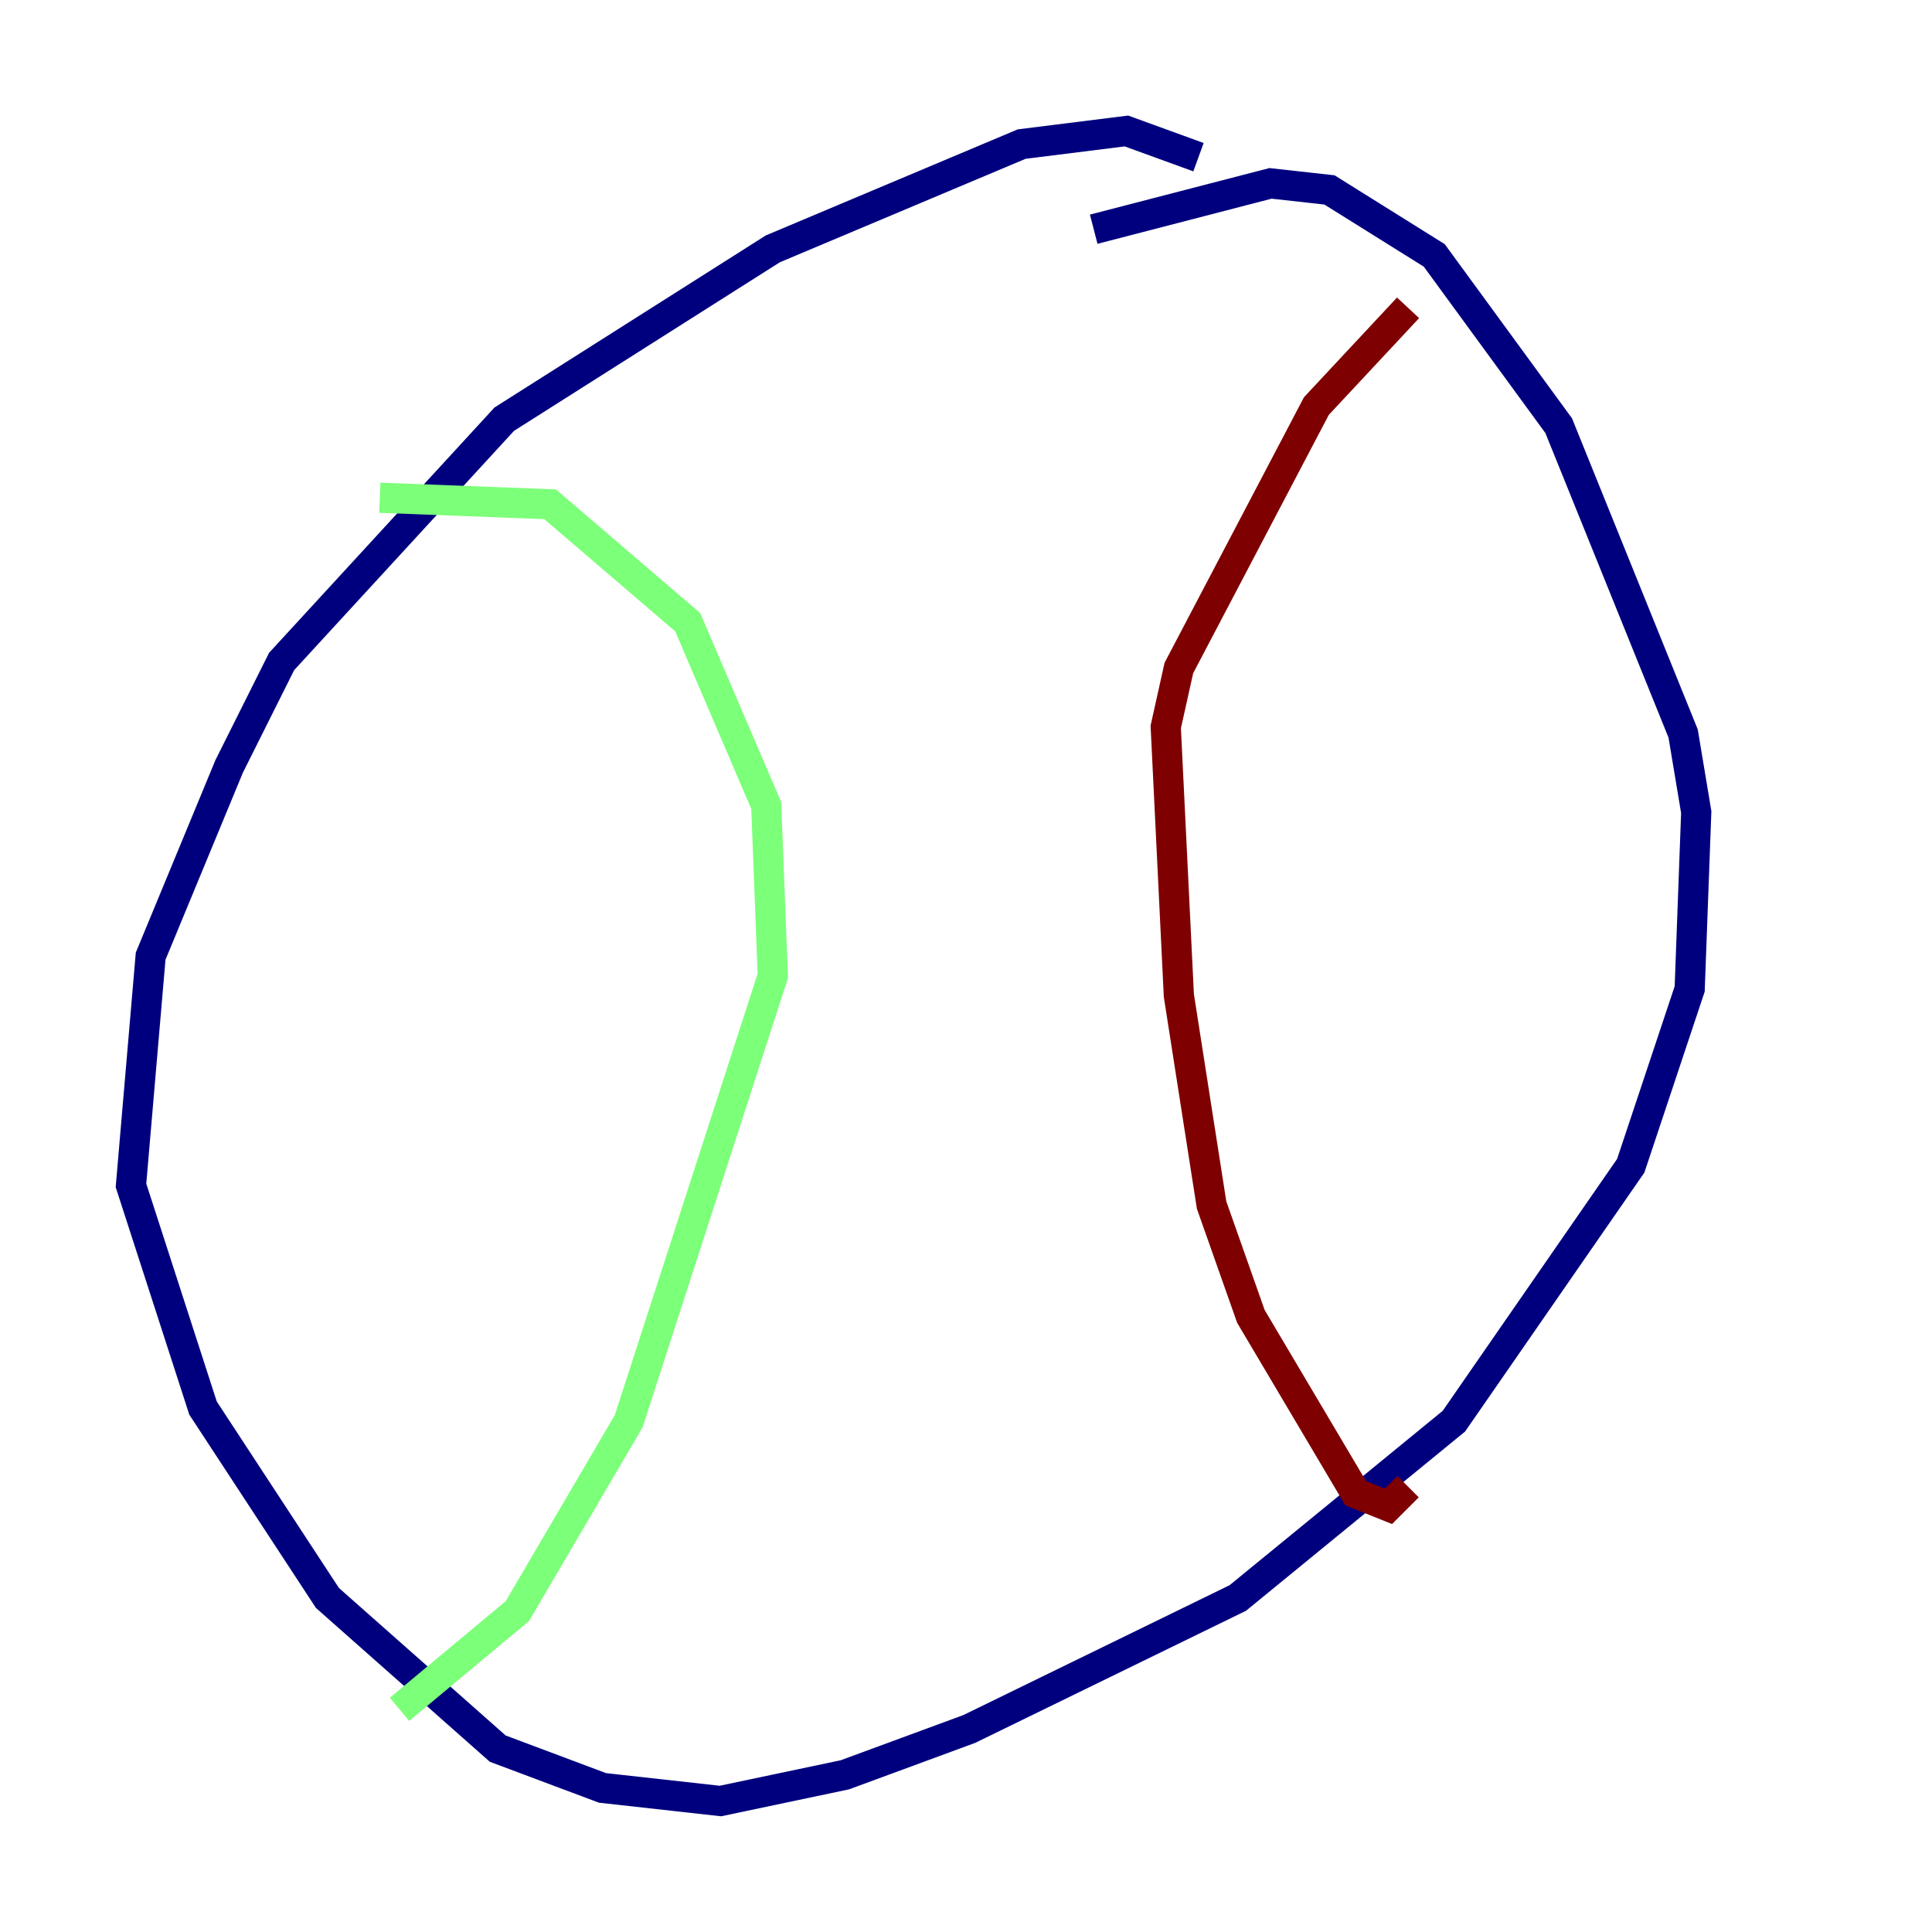 <?xml version="1.0" encoding="utf-8" ?>
<svg baseProfile="tiny" height="128" version="1.2" viewBox="0,0,128,128" width="128" xmlns="http://www.w3.org/2000/svg" xmlns:ev="http://www.w3.org/2001/xml-events" xmlns:xlink="http://www.w3.org/1999/xlink"><defs /><polyline fill="none" points="79.403,10.414 74.63,8.678 67.688,9.546 51.2,16.488 33.41,27.77 18.658,43.824 15.186,50.766 9.98,63.349 8.678,78.536 13.451,93.288 21.695,105.871 32.976,115.851 39.919,118.454 47.729,119.322 55.973,117.586 64.217,114.549 82.007,105.871 96.325,94.156 108.041,77.234 111.946,65.519 112.38,53.803 111.512,48.597 103.268,28.203 95.024,16.922 88.081,12.583 84.176,12.149 72.461,15.186" stroke="#00007f" stroke-width="2" /><polyline fill="none" points="25.166,32.976 36.447,33.41 45.559,41.22 50.766,53.37 51.2,64.651 41.654,94.156 34.278,106.739 26.468,113.248" stroke="#7cff79" stroke-width="2" /><polyline fill="none" points="93.288,98.495 91.986,99.797 89.817,98.929 82.875,87.214 80.271,79.837 78.102,65.953 77.234,48.163 78.102,44.258 87.214,26.902 93.288,20.393" stroke="#7f0000" stroke-width="2" /></svg>